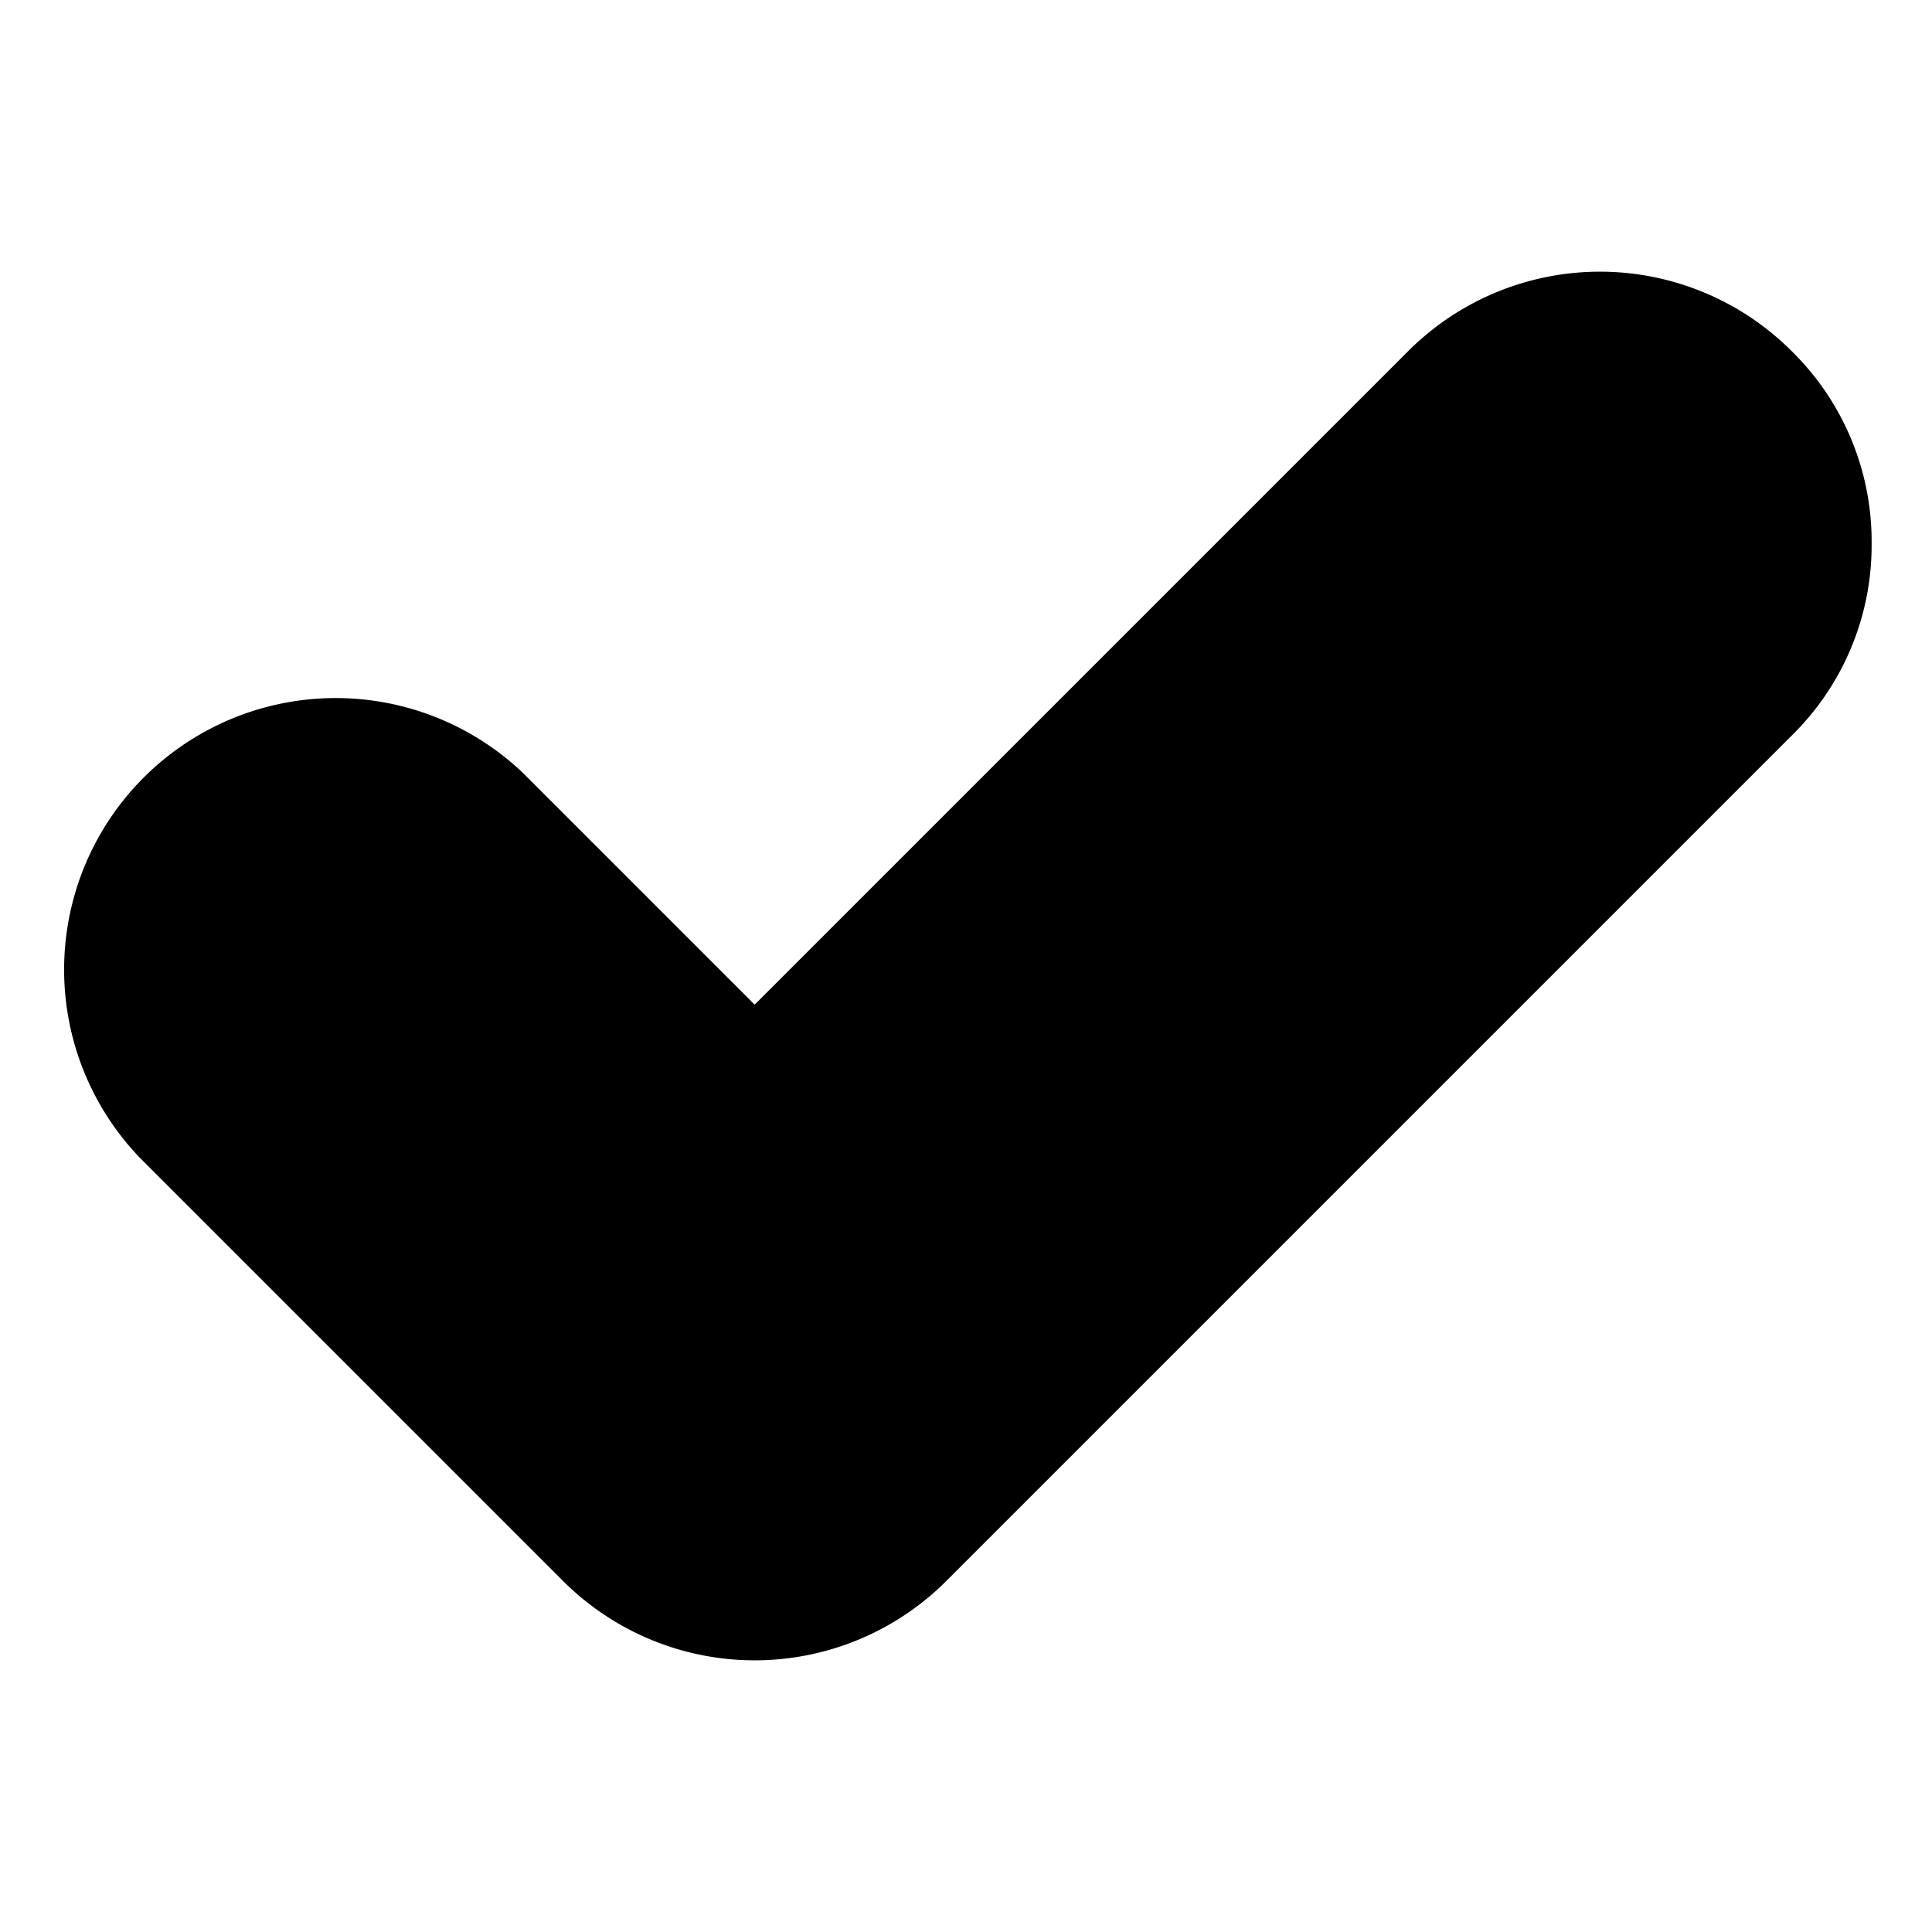 <svg xmlns="http://www.w3.org/2000/svg" version="1.1" xmlns:xlink="http://www.w3.org/1999/xlink" xmlns:svgjs="http://svgjs.com/svgjs" width="512" height="512" x="0" y="0" viewBox="0 0 16 16" style="enable-background:new 0 0 512 512" xml:space="preserve" class=""><g><path xmlns="http://www.w3.org/2000/svg" d="m15.5 4.5a2.207 2.207 0 0 1 -.66 1.59l-7 7a2.245 2.245 0 0 1 -3.18 0l-3.5-3.5a2.249 2.249 0 0 1 3.18-3.18l1.91 1.91 5.41-5.41a2.245 2.245 0 0 1 3.18 0 2.207 2.207 0 0 1 .66 1.59z" fill="#000000" data-original="#000000"></path></g></svg>